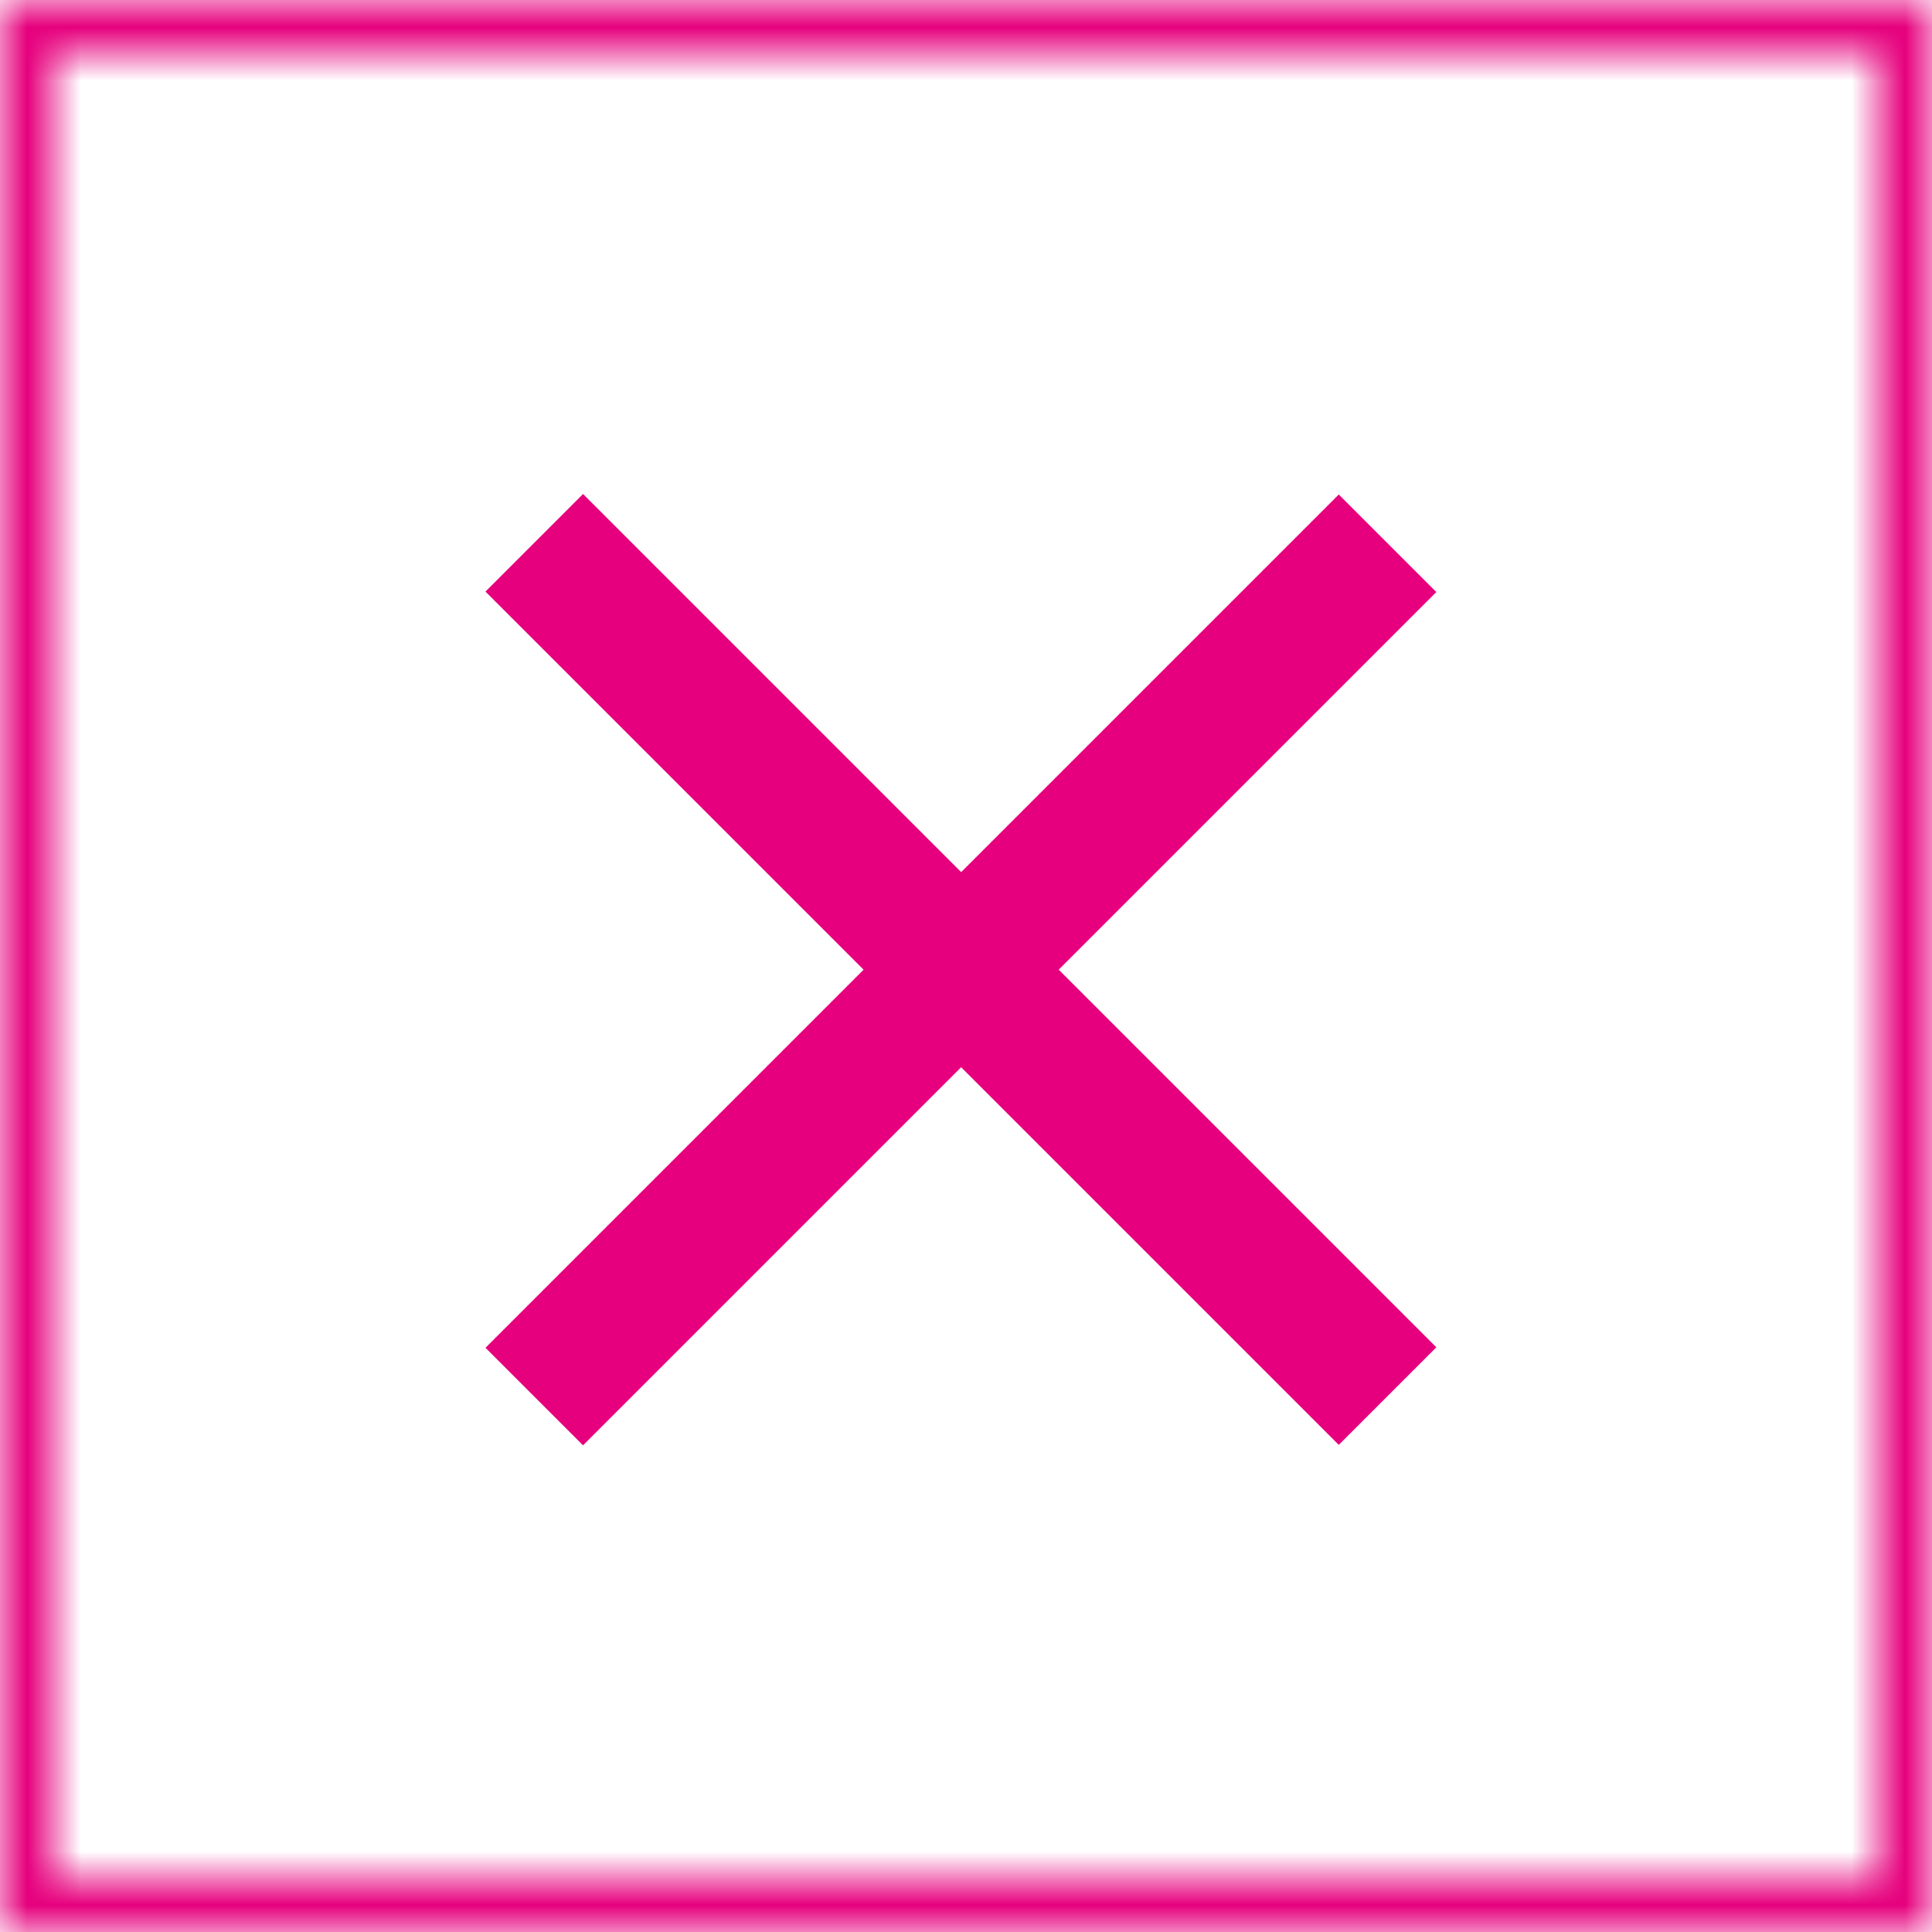 <svg xmlns="http://www.w3.org/2000/svg" xmlns:xlink="http://www.w3.org/1999/xlink" width="36" height="36"><defs><path d="M0 0h36v36H0V0zm1 1v34h34V1H1z" id="A"/><path d="M0 0h36v36H0V0zm1 1v34h34V1H1z" id="B"/></defs><g fill-rule="evenodd"><mask id="C" fill="#fff"><use xlink:href="#A"/></mask><g mask="url(#C)" fill="#e6007d" fill-rule="nonzero"><path d="M0 0h36v36H0z"/></g><mask id="D" fill="#fff"><use xlink:href="#B"/></mask><g fill="#e6007d" fill-rule="nonzero"><g mask="url(#D)" fill-opacity="0"><path d="M0 0h36v36H0z"/></g><path d="M10.864 9.205l15.9 15.9-1.818 1.818-15.9-15.9z"/><path d="M9.046 25.114l15.9-15.9 1.818 1.818-15.9 15.9z"/></g></g></svg>